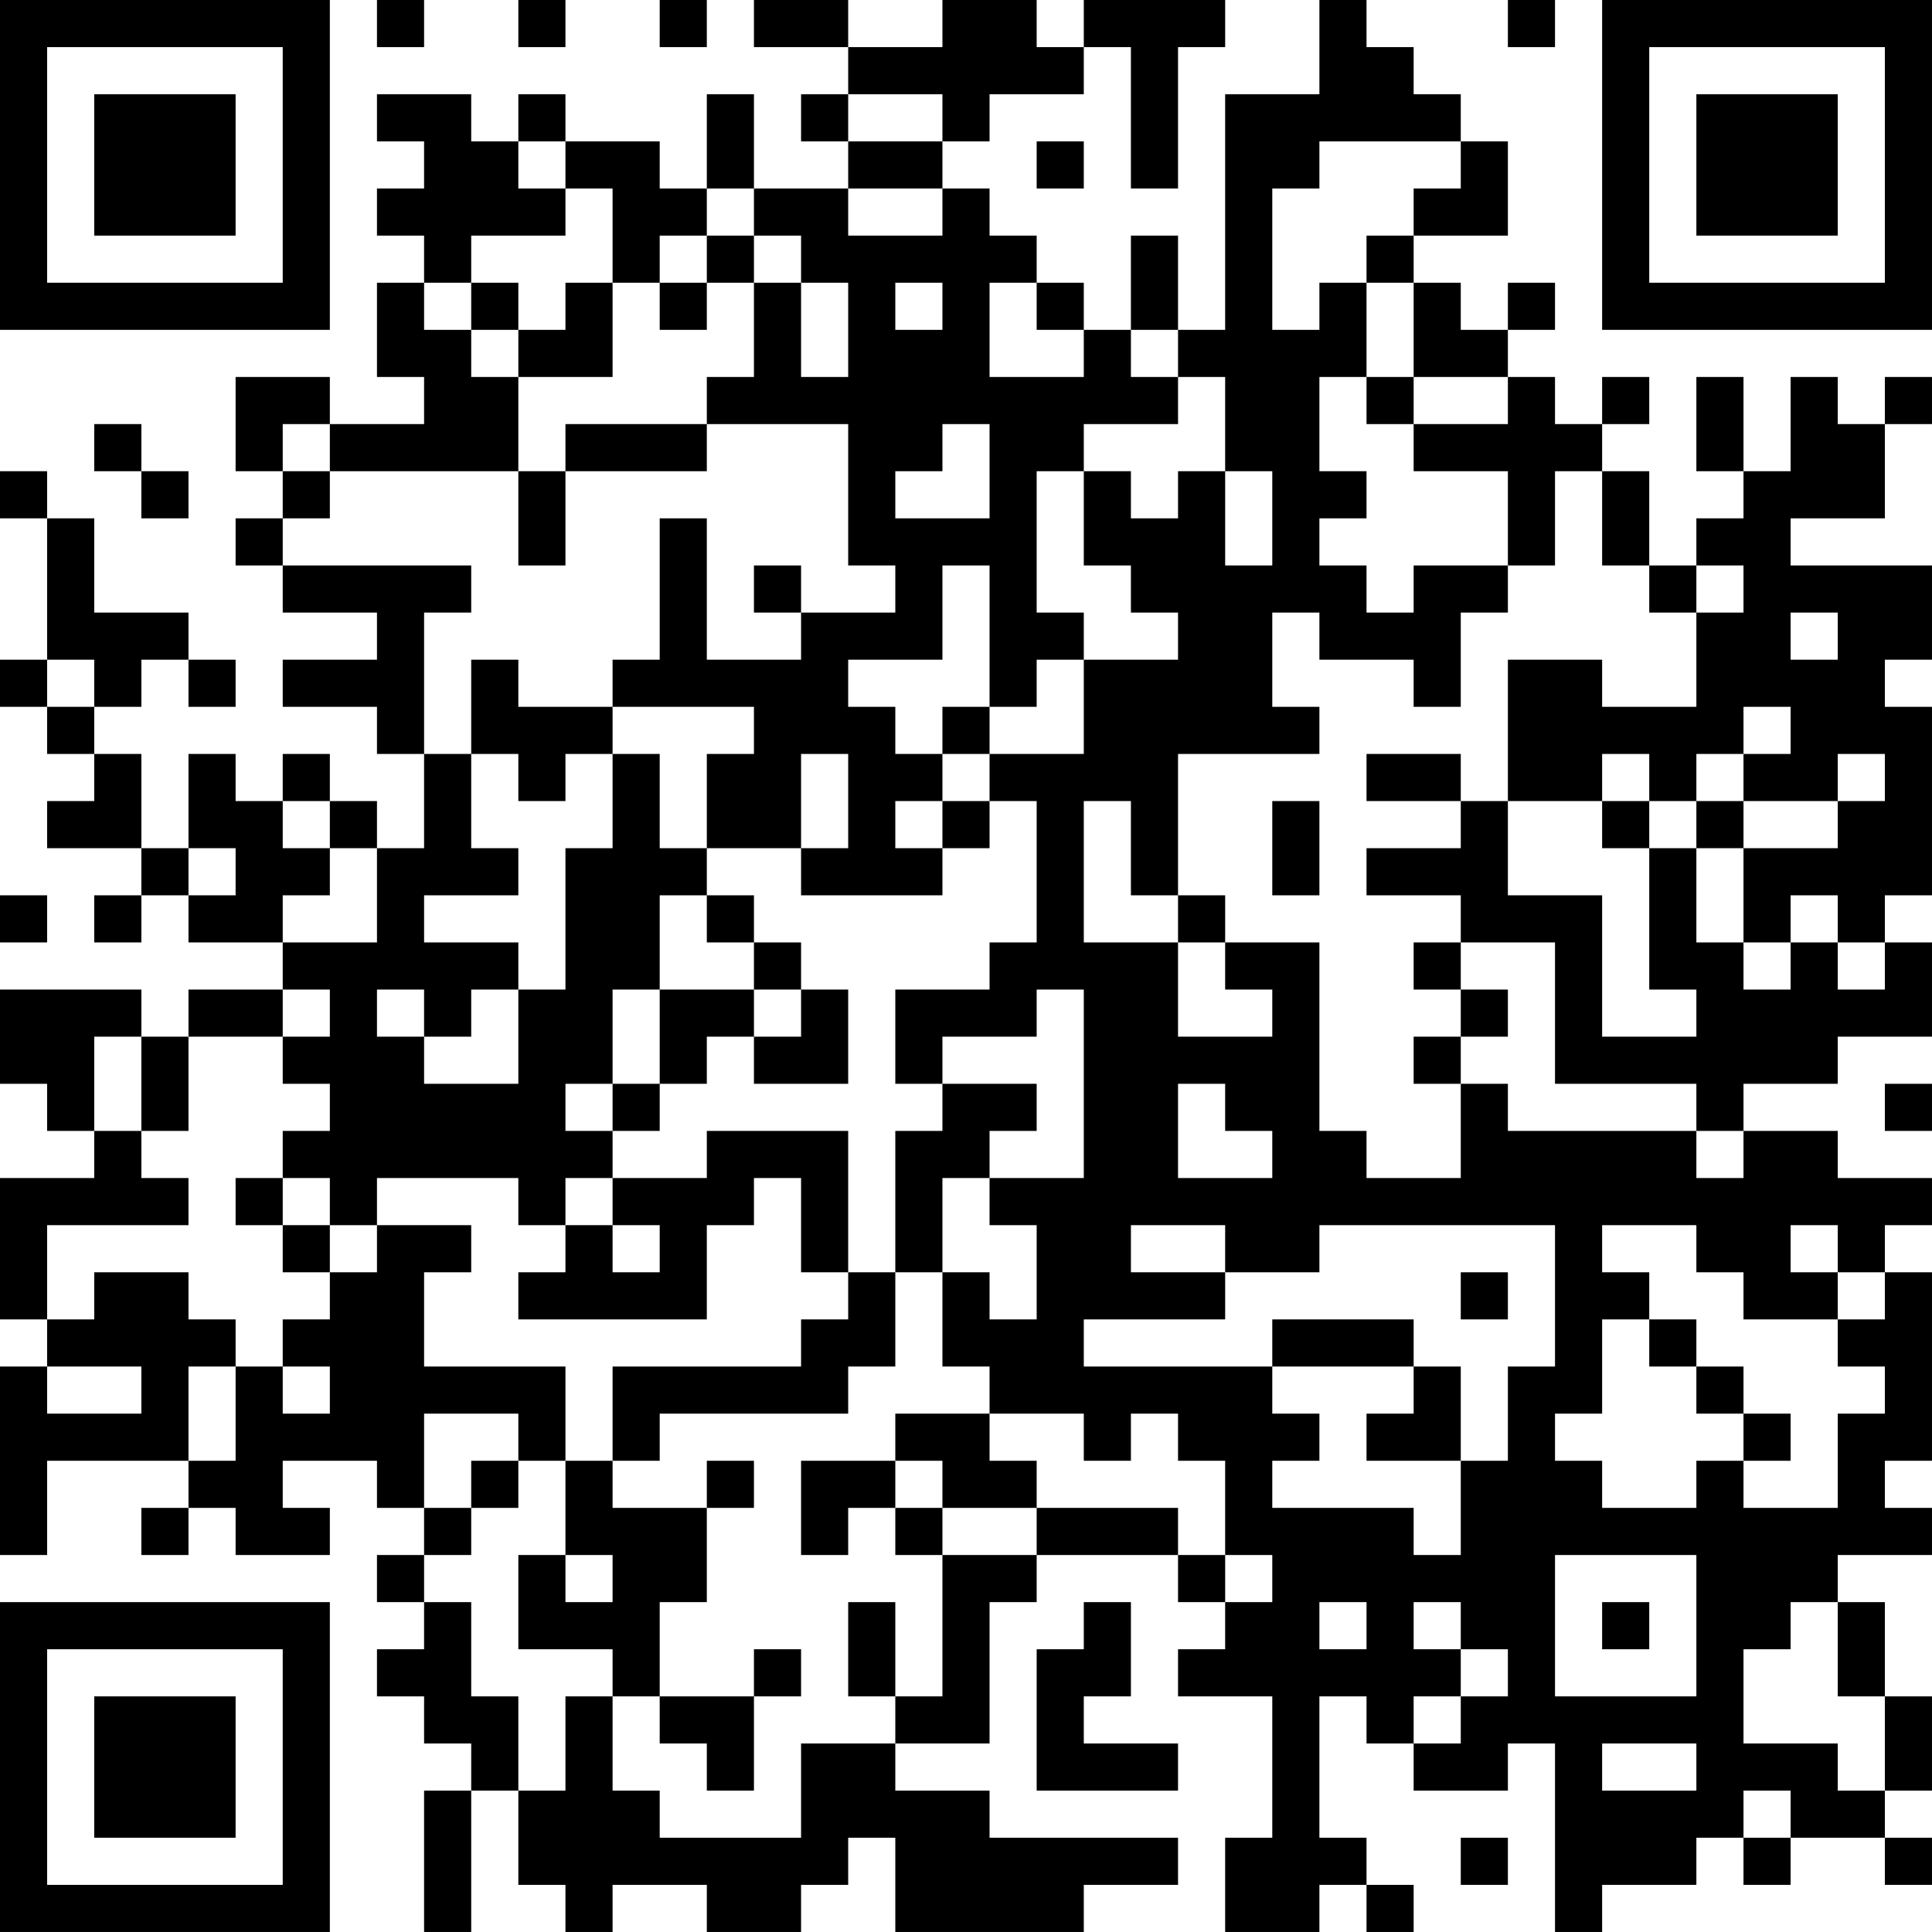 <?xml version="1.0" encoding="UTF-8"?>
<svg xmlns="http://www.w3.org/2000/svg" version="1.1" width="200" height="200" viewBox="0 0 200 200"><rect x="0" y="0" width="200" height="200" fill="#ffffff"/><g transform="scale(4.878)"><g transform="translate(0,0)"><path fill-rule="evenodd" d="M8 0L8 1L9 1L9 0ZM11 0L11 1L12 1L12 0ZM14 0L14 1L15 1L15 0ZM16 0L16 1L18 1L18 2L17 2L17 3L18 3L18 4L16 4L16 2L15 2L15 4L14 4L14 3L12 3L12 2L11 2L11 3L10 3L10 2L8 2L8 3L9 3L9 4L8 4L8 5L9 5L9 6L8 6L8 8L9 8L9 9L7 9L7 8L5 8L5 10L6 10L6 11L5 11L5 12L6 12L6 13L8 13L8 14L6 14L6 15L8 15L8 16L9 16L9 18L8 18L8 17L7 17L7 16L6 16L6 17L5 17L5 16L4 16L4 18L3 18L3 16L2 16L2 15L3 15L3 14L4 14L4 15L5 15L5 14L4 14L4 13L2 13L2 11L1 11L1 10L0 10L0 11L1 11L1 14L0 14L0 15L1 15L1 16L2 16L2 17L1 17L1 18L3 18L3 19L2 19L2 20L3 20L3 19L4 19L4 20L6 20L6 21L4 21L4 22L3 22L3 21L0 21L0 23L1 23L1 24L2 24L2 25L0 25L0 28L1 28L1 29L0 29L0 33L1 33L1 31L4 31L4 32L3 32L3 33L4 33L4 32L5 32L5 33L7 33L7 32L6 32L6 31L8 31L8 32L9 32L9 33L8 33L8 34L9 34L9 35L8 35L8 36L9 36L9 37L10 37L10 38L9 38L9 41L10 41L10 38L11 38L11 40L12 40L12 41L13 41L13 40L15 40L15 41L17 41L17 40L18 40L18 39L19 39L19 41L23 41L23 40L25 40L25 39L21 39L21 38L19 38L19 37L21 37L21 34L22 34L22 33L25 33L25 34L26 34L26 35L25 35L25 36L27 36L27 39L26 39L26 41L28 41L28 40L29 40L29 41L30 41L30 40L29 40L29 39L28 39L28 36L29 36L29 37L30 37L30 38L32 38L32 37L33 37L33 41L34 41L34 40L36 40L36 39L37 39L37 40L38 40L38 39L40 39L40 40L41 40L41 39L40 39L40 38L41 38L41 36L40 36L40 34L39 34L39 33L41 33L41 32L40 32L40 31L41 31L41 27L40 27L40 26L41 26L41 25L39 25L39 24L37 24L37 23L39 23L39 22L41 22L41 20L40 20L40 19L41 19L41 15L40 15L40 14L41 14L41 12L38 12L38 11L40 11L40 9L41 9L41 8L40 8L40 9L39 9L39 8L38 8L38 10L37 10L37 8L36 8L36 10L37 10L37 11L36 11L36 12L35 12L35 10L34 10L34 9L35 9L35 8L34 8L34 9L33 9L33 8L32 8L32 7L33 7L33 6L32 6L32 7L31 7L31 6L30 6L30 5L32 5L32 3L31 3L31 2L30 2L30 1L29 1L29 0L28 0L28 2L26 2L26 7L25 7L25 5L24 5L24 7L23 7L23 6L22 6L22 5L21 5L21 4L20 4L20 3L21 3L21 2L23 2L23 1L24 1L24 4L25 4L25 1L26 1L26 0L23 0L23 1L22 1L22 0L20 0L20 1L18 1L18 0ZM32 0L32 1L33 1L33 0ZM18 2L18 3L20 3L20 2ZM11 3L11 4L12 4L12 5L10 5L10 6L9 6L9 7L10 7L10 8L11 8L11 10L7 10L7 9L6 9L6 10L7 10L7 11L6 11L6 12L10 12L10 13L9 13L9 16L10 16L10 18L11 18L11 19L9 19L9 20L11 20L11 21L10 21L10 22L9 22L9 21L8 21L8 22L9 22L9 23L11 23L11 21L12 21L12 18L13 18L13 16L14 16L14 18L15 18L15 19L14 19L14 21L13 21L13 23L12 23L12 24L13 24L13 25L12 25L12 26L11 26L11 25L8 25L8 26L7 26L7 25L6 25L6 24L7 24L7 23L6 23L6 22L7 22L7 21L6 21L6 22L4 22L4 24L3 24L3 22L2 22L2 24L3 24L3 25L4 25L4 26L1 26L1 28L2 28L2 27L4 27L4 28L5 28L5 29L4 29L4 31L5 31L5 29L6 29L6 30L7 30L7 29L6 29L6 28L7 28L7 27L8 27L8 26L10 26L10 27L9 27L9 29L12 29L12 31L11 31L11 30L9 30L9 32L10 32L10 33L9 33L9 34L10 34L10 36L11 36L11 38L12 38L12 36L13 36L13 38L14 38L14 39L17 39L17 37L19 37L19 36L20 36L20 33L22 33L22 32L25 32L25 33L26 33L26 34L27 34L27 33L26 33L26 31L25 31L25 30L24 30L24 31L23 31L23 30L21 30L21 29L20 29L20 27L21 27L21 28L22 28L22 26L21 26L21 25L23 25L23 21L22 21L22 22L20 22L20 23L19 23L19 21L21 21L21 20L22 20L22 17L21 17L21 16L23 16L23 14L25 14L25 13L24 13L24 12L23 12L23 10L24 10L24 11L25 11L25 10L26 10L26 12L27 12L27 10L26 10L26 8L25 8L25 7L24 7L24 8L25 8L25 9L23 9L23 10L22 10L22 13L23 13L23 14L22 14L22 15L21 15L21 12L20 12L20 14L18 14L18 15L19 15L19 16L20 16L20 17L19 17L19 18L20 18L20 19L17 19L17 18L18 18L18 16L17 16L17 18L15 18L15 16L16 16L16 15L13 15L13 14L14 14L14 11L15 11L15 14L17 14L17 13L19 13L19 12L18 12L18 9L15 9L15 8L16 8L16 6L17 6L17 8L18 8L18 6L17 6L17 5L16 5L16 4L15 4L15 5L14 5L14 6L13 6L13 4L12 4L12 3ZM22 3L22 4L23 4L23 3ZM28 3L28 4L27 4L27 7L28 7L28 6L29 6L29 8L28 8L28 10L29 10L29 11L28 11L28 12L29 12L29 13L30 13L30 12L32 12L32 13L31 13L31 15L30 15L30 14L28 14L28 13L27 13L27 15L28 15L28 16L25 16L25 19L24 19L24 17L23 17L23 20L25 20L25 22L27 22L27 21L26 21L26 20L28 20L28 24L29 24L29 25L31 25L31 23L32 23L32 24L36 24L36 25L37 25L37 24L36 24L36 23L33 23L33 20L31 20L31 19L29 19L29 18L31 18L31 17L32 17L32 19L34 19L34 22L36 22L36 21L35 21L35 18L36 18L36 20L37 20L37 21L38 21L38 20L39 20L39 21L40 21L40 20L39 20L39 19L38 19L38 20L37 20L37 18L39 18L39 17L40 17L40 16L39 16L39 17L37 17L37 16L38 16L38 15L37 15L37 16L36 16L36 17L35 17L35 16L34 16L34 17L32 17L32 14L34 14L34 15L36 15L36 13L37 13L37 12L36 12L36 13L35 13L35 12L34 12L34 10L33 10L33 12L32 12L32 10L30 10L30 9L32 9L32 8L30 8L30 6L29 6L29 5L30 5L30 4L31 4L31 3ZM18 4L18 5L20 5L20 4ZM15 5L15 6L14 6L14 7L15 7L15 6L16 6L16 5ZM10 6L10 7L11 7L11 8L13 8L13 6L12 6L12 7L11 7L11 6ZM19 6L19 7L20 7L20 6ZM21 6L21 8L23 8L23 7L22 7L22 6ZM29 8L29 9L30 9L30 8ZM2 9L2 10L3 10L3 11L4 11L4 10L3 10L3 9ZM12 9L12 10L11 10L11 12L12 12L12 10L15 10L15 9ZM20 9L20 10L19 10L19 11L21 11L21 9ZM16 12L16 13L17 13L17 12ZM38 13L38 14L39 14L39 13ZM1 14L1 15L2 15L2 14ZM10 14L10 16L11 16L11 17L12 17L12 16L13 16L13 15L11 15L11 14ZM20 15L20 16L21 16L21 15ZM29 16L29 17L31 17L31 16ZM6 17L6 18L7 18L7 19L6 19L6 20L8 20L8 18L7 18L7 17ZM20 17L20 18L21 18L21 17ZM27 17L27 19L28 19L28 17ZM34 17L34 18L35 18L35 17ZM36 17L36 18L37 18L37 17ZM4 18L4 19L5 19L5 18ZM0 19L0 20L1 20L1 19ZM15 19L15 20L16 20L16 21L14 21L14 23L13 23L13 24L14 24L14 23L15 23L15 22L16 22L16 23L18 23L18 21L17 21L17 20L16 20L16 19ZM25 19L25 20L26 20L26 19ZM30 20L30 21L31 21L31 22L30 22L30 23L31 23L31 22L32 22L32 21L31 21L31 20ZM16 21L16 22L17 22L17 21ZM20 23L20 24L19 24L19 27L18 27L18 24L15 24L15 25L13 25L13 26L12 26L12 27L11 27L11 28L15 28L15 26L16 26L16 25L17 25L17 27L18 27L18 28L17 28L17 29L13 29L13 31L12 31L12 33L11 33L11 35L13 35L13 36L14 36L14 37L15 37L15 38L16 38L16 36L17 36L17 35L16 35L16 36L14 36L14 34L15 34L15 32L16 32L16 31L15 31L15 32L13 32L13 31L14 31L14 30L18 30L18 29L19 29L19 27L20 27L20 25L21 25L21 24L22 24L22 23ZM25 23L25 25L27 25L27 24L26 24L26 23ZM40 23L40 24L41 24L41 23ZM5 25L5 26L6 26L6 27L7 27L7 26L6 26L6 25ZM13 26L13 27L14 27L14 26ZM24 26L24 27L26 27L26 28L23 28L23 29L27 29L27 30L28 30L28 31L27 31L27 32L30 32L30 33L31 33L31 31L32 31L32 29L33 29L33 26L28 26L28 27L26 27L26 26ZM34 26L34 27L35 27L35 28L34 28L34 30L33 30L33 31L34 31L34 32L36 32L36 31L37 31L37 32L39 32L39 30L40 30L40 29L39 29L39 28L40 28L40 27L39 27L39 26L38 26L38 27L39 27L39 28L37 28L37 27L36 27L36 26ZM31 27L31 28L32 28L32 27ZM27 28L27 29L30 29L30 30L29 30L29 31L31 31L31 29L30 29L30 28ZM35 28L35 29L36 29L36 30L37 30L37 31L38 31L38 30L37 30L37 29L36 29L36 28ZM1 29L1 30L3 30L3 29ZM19 30L19 31L17 31L17 33L18 33L18 32L19 32L19 33L20 33L20 32L22 32L22 31L21 31L21 30ZM10 31L10 32L11 32L11 31ZM19 31L19 32L20 32L20 31ZM12 33L12 34L13 34L13 33ZM33 33L33 36L36 36L36 33ZM18 34L18 36L19 36L19 34ZM23 34L23 35L22 35L22 38L25 38L25 37L23 37L23 36L24 36L24 34ZM28 34L28 35L29 35L29 34ZM30 34L30 35L31 35L31 36L30 36L30 37L31 37L31 36L32 36L32 35L31 35L31 34ZM34 34L34 35L35 35L35 34ZM38 34L38 35L37 35L37 37L39 37L39 38L40 38L40 36L39 36L39 34ZM34 37L34 38L36 38L36 37ZM37 38L37 39L38 39L38 38ZM31 39L31 40L32 40L32 39ZM0 0L0 7L7 7L7 0ZM1 1L1 6L6 6L6 1ZM2 2L2 5L5 5L5 2ZM34 0L34 7L41 7L41 0ZM35 1L35 6L40 6L40 1ZM36 2L36 5L39 5L39 2ZM0 34L0 41L7 41L7 34ZM1 35L1 40L6 40L6 35ZM2 36L2 39L5 39L5 36Z" fill="#000000"/></g></g></svg>
